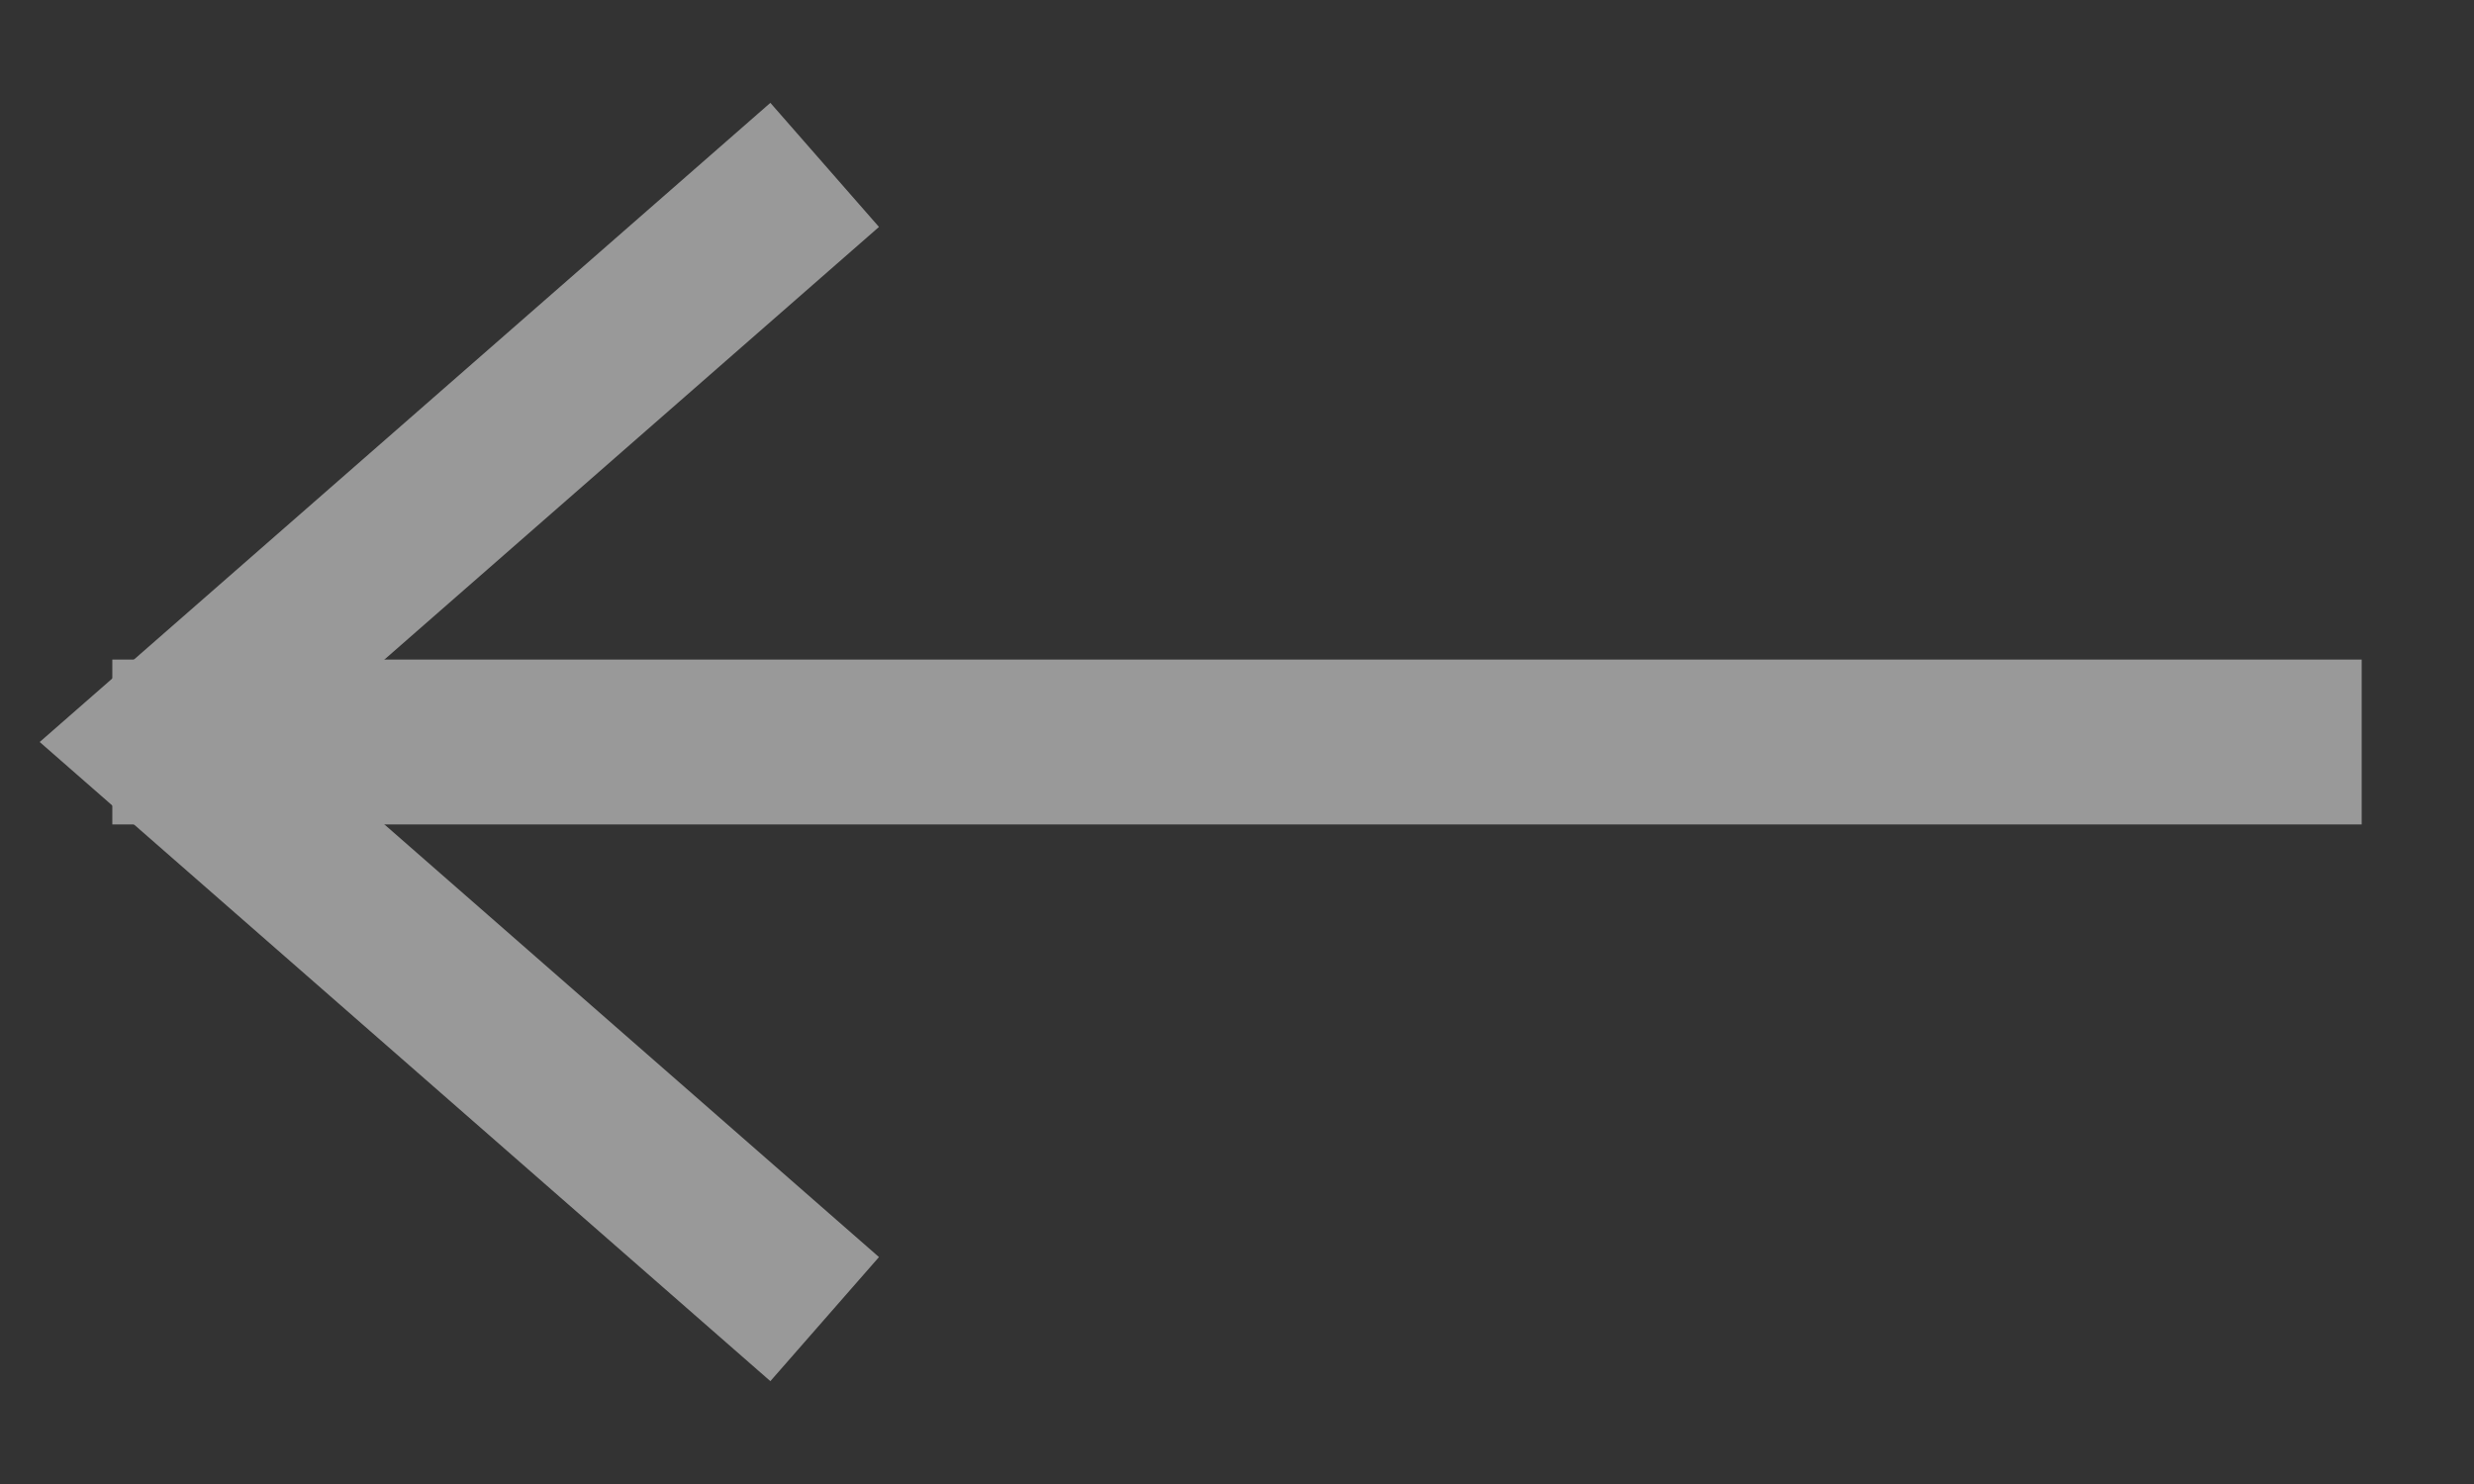 <svg xmlns="http://www.w3.org/2000/svg" xmlns:xlink="http://www.w3.org/1999/xlink" width="15px" height="9px" version="1.1" viewBox="0 0 15 9">
    <rect x="0" y="0" width="15" height="9" fill="#333333" stroke="none"/>
    <g id="Page-1" fill="none" fill-rule="evenodd" stroke="none" stroke-width="1" opacity="0.5">
        <g id="Artboard" stroke="#FFFFFF" transform="translate(-382, -254)">
            <g id="Group" transform="translate(383, 255)">
                <polyline id="Path-2" points="4 0 0 3.5 4 7"/>
                <path id="Line" stroke-linecap="square" d="M0.181,3.5 L12.819,3.5"/>
            </g>
        </g>
    </g>
</svg>
